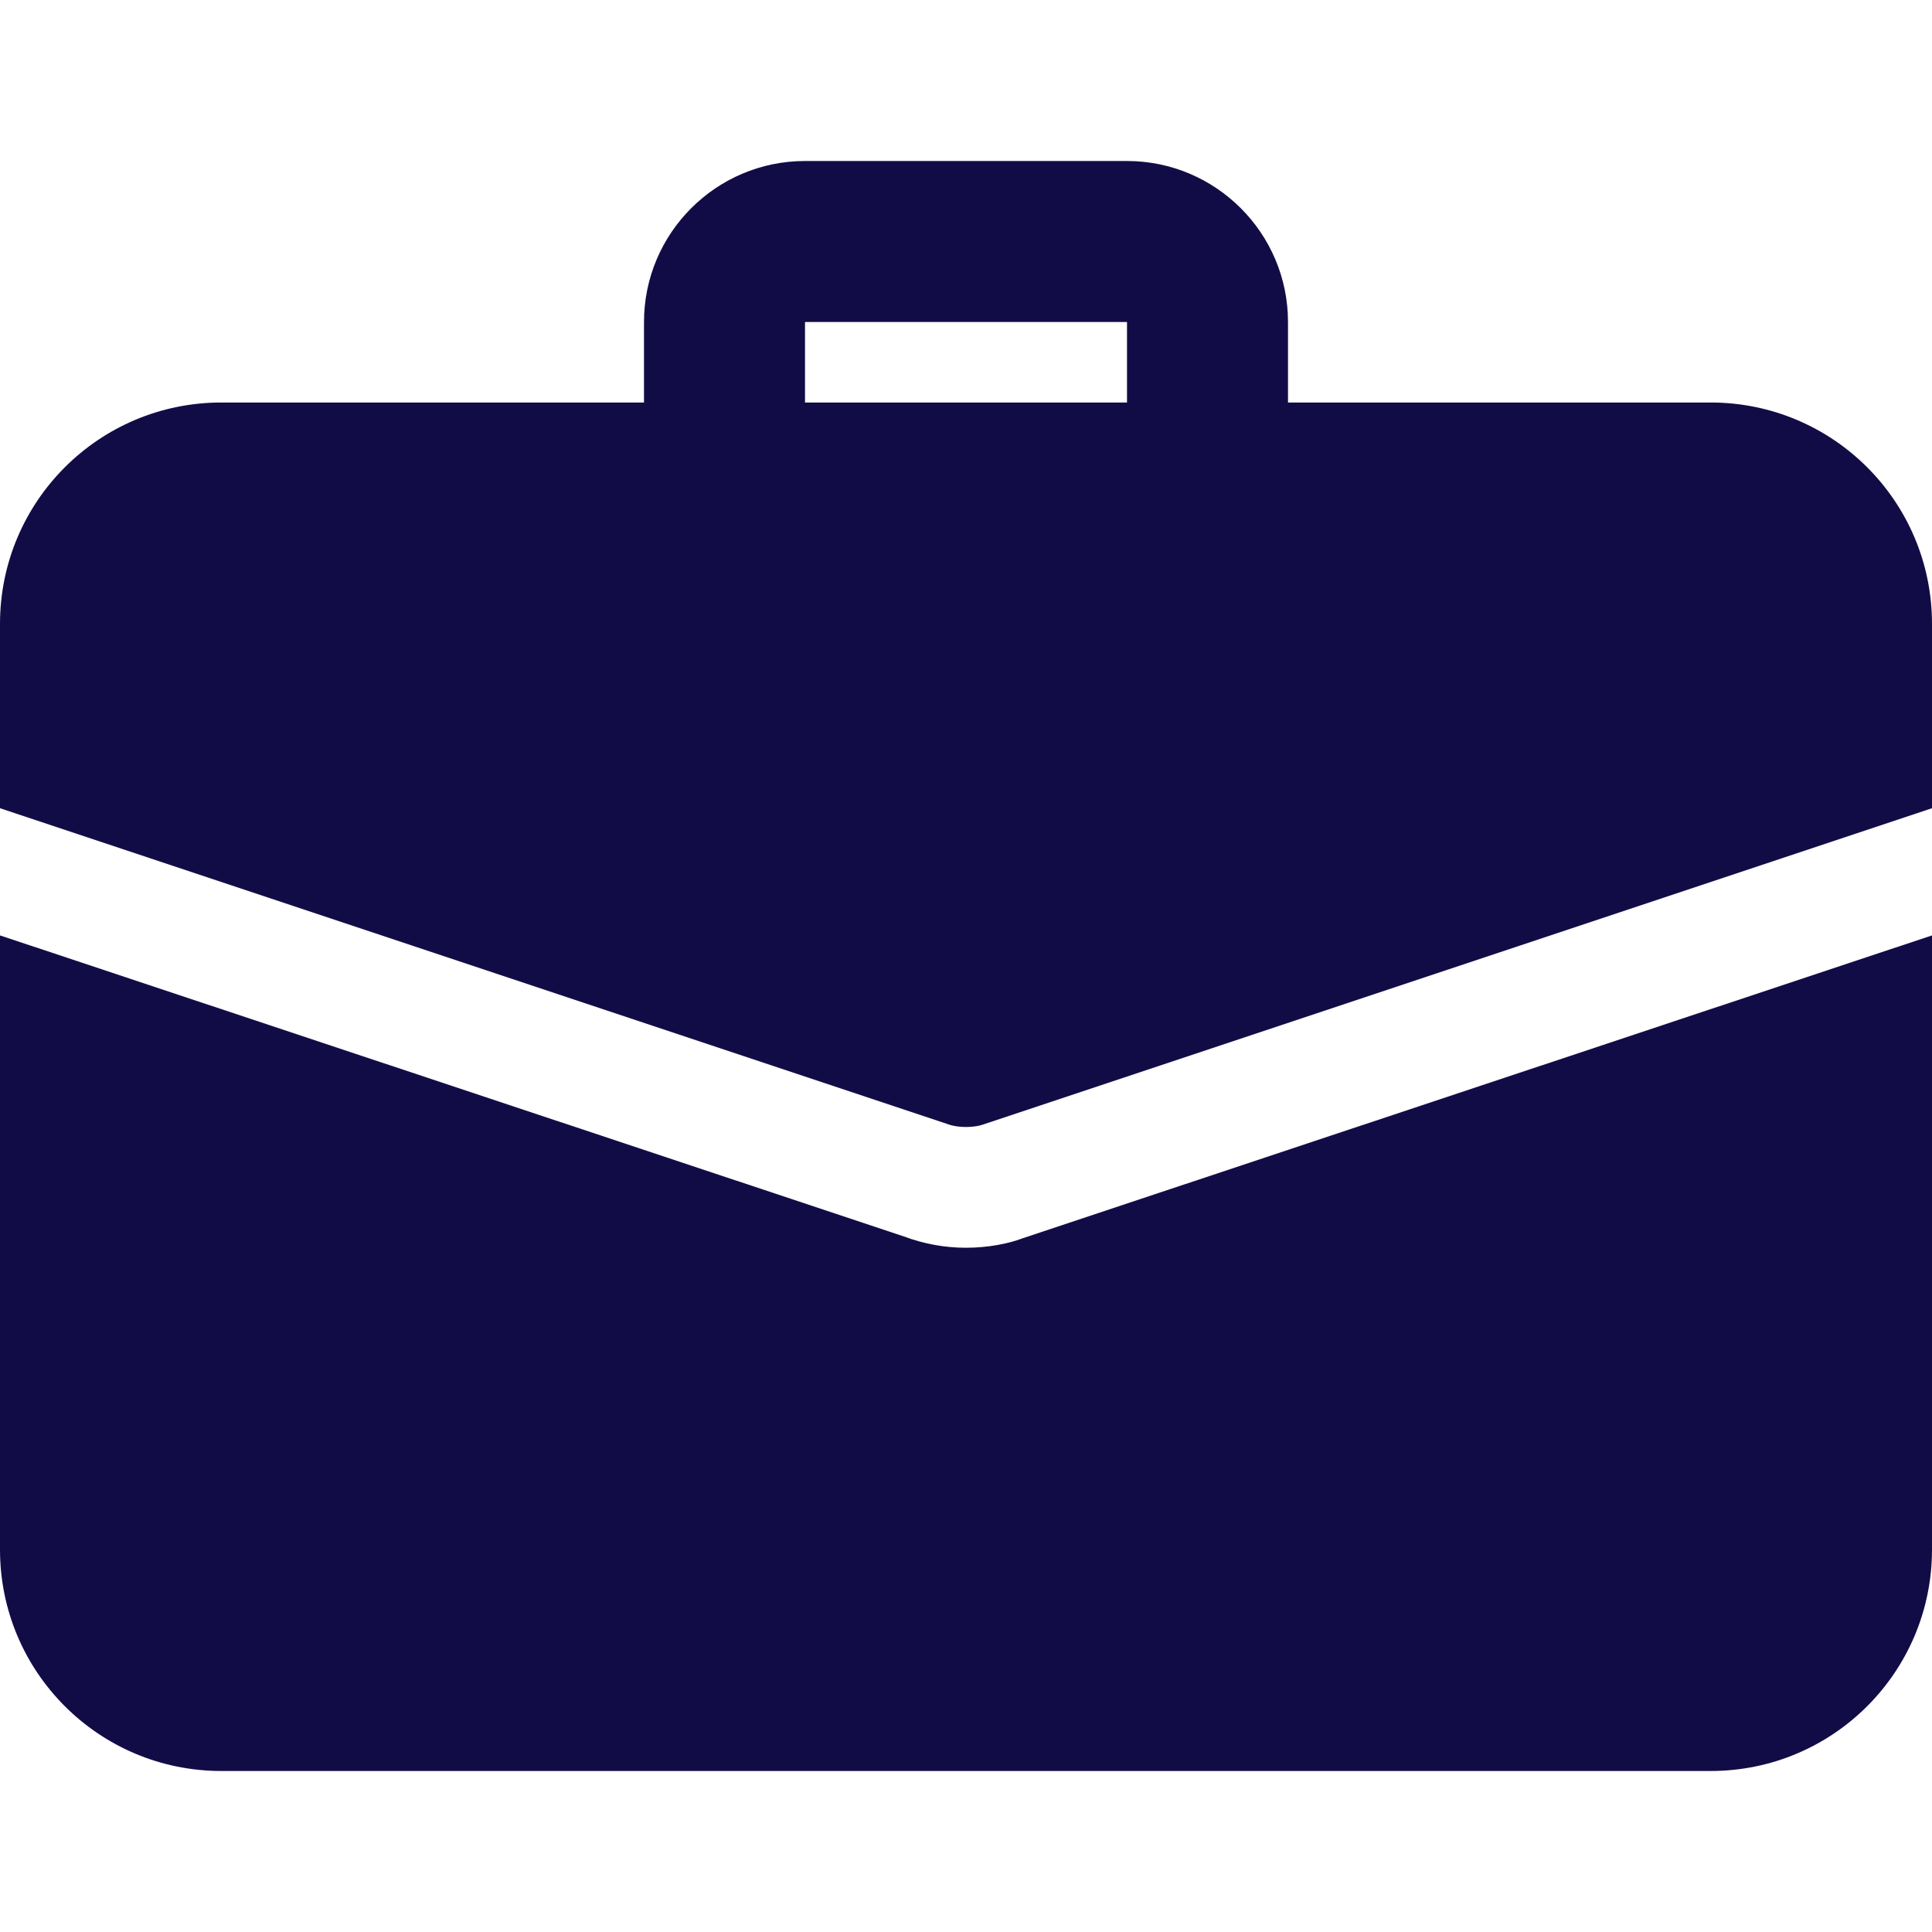 <svg width="512" height="512" viewBox="0 0 512 512" fill="none" xmlns="http://www.w3.org/2000/svg">
<g clip-path="url(#clip0)">
<path d="M320 138.667C308.224 138.667 298.667 129.109 298.667 117.333V85.333H213.333V117.333C213.333 129.109 203.776 138.667 192 138.667C180.224 138.667 170.667 129.109 170.667 117.333V85.333C170.667 61.803 189.803 42.667 213.333 42.667H298.667C322.197 42.667 341.333 61.803 341.333 85.333V117.333C341.333 129.109 331.776 138.667 320 138.667Z" fill="#120C46"/>
<path d="M271.147 328.107C267.307 329.6 261.76 330.667 256 330.667C250.24 330.667 244.693 329.6 239.573 327.68L0 247.893V410.667C0 443.093 26.24 469.333 58.667 469.333H453.333C485.76 469.333 512 443.093 512 410.667V247.893L271.147 328.107Z" fill="#120C46"/>
<path d="M512 165.333V214.187L261.12 297.813C259.413 298.453 257.707 298.667 256 298.667C254.293 298.667 252.587 298.453 250.88 297.813L0 214.187V165.333C0 132.907 26.24 106.667 58.667 106.667H453.333C485.76 106.667 512 132.907 512 165.333Z" fill="#120C46"/>
</g>
<defs>
<clipPath id="clip0">
<rect width="512" height="512" fill="white"/>
</clipPath>
</defs>
</svg>
